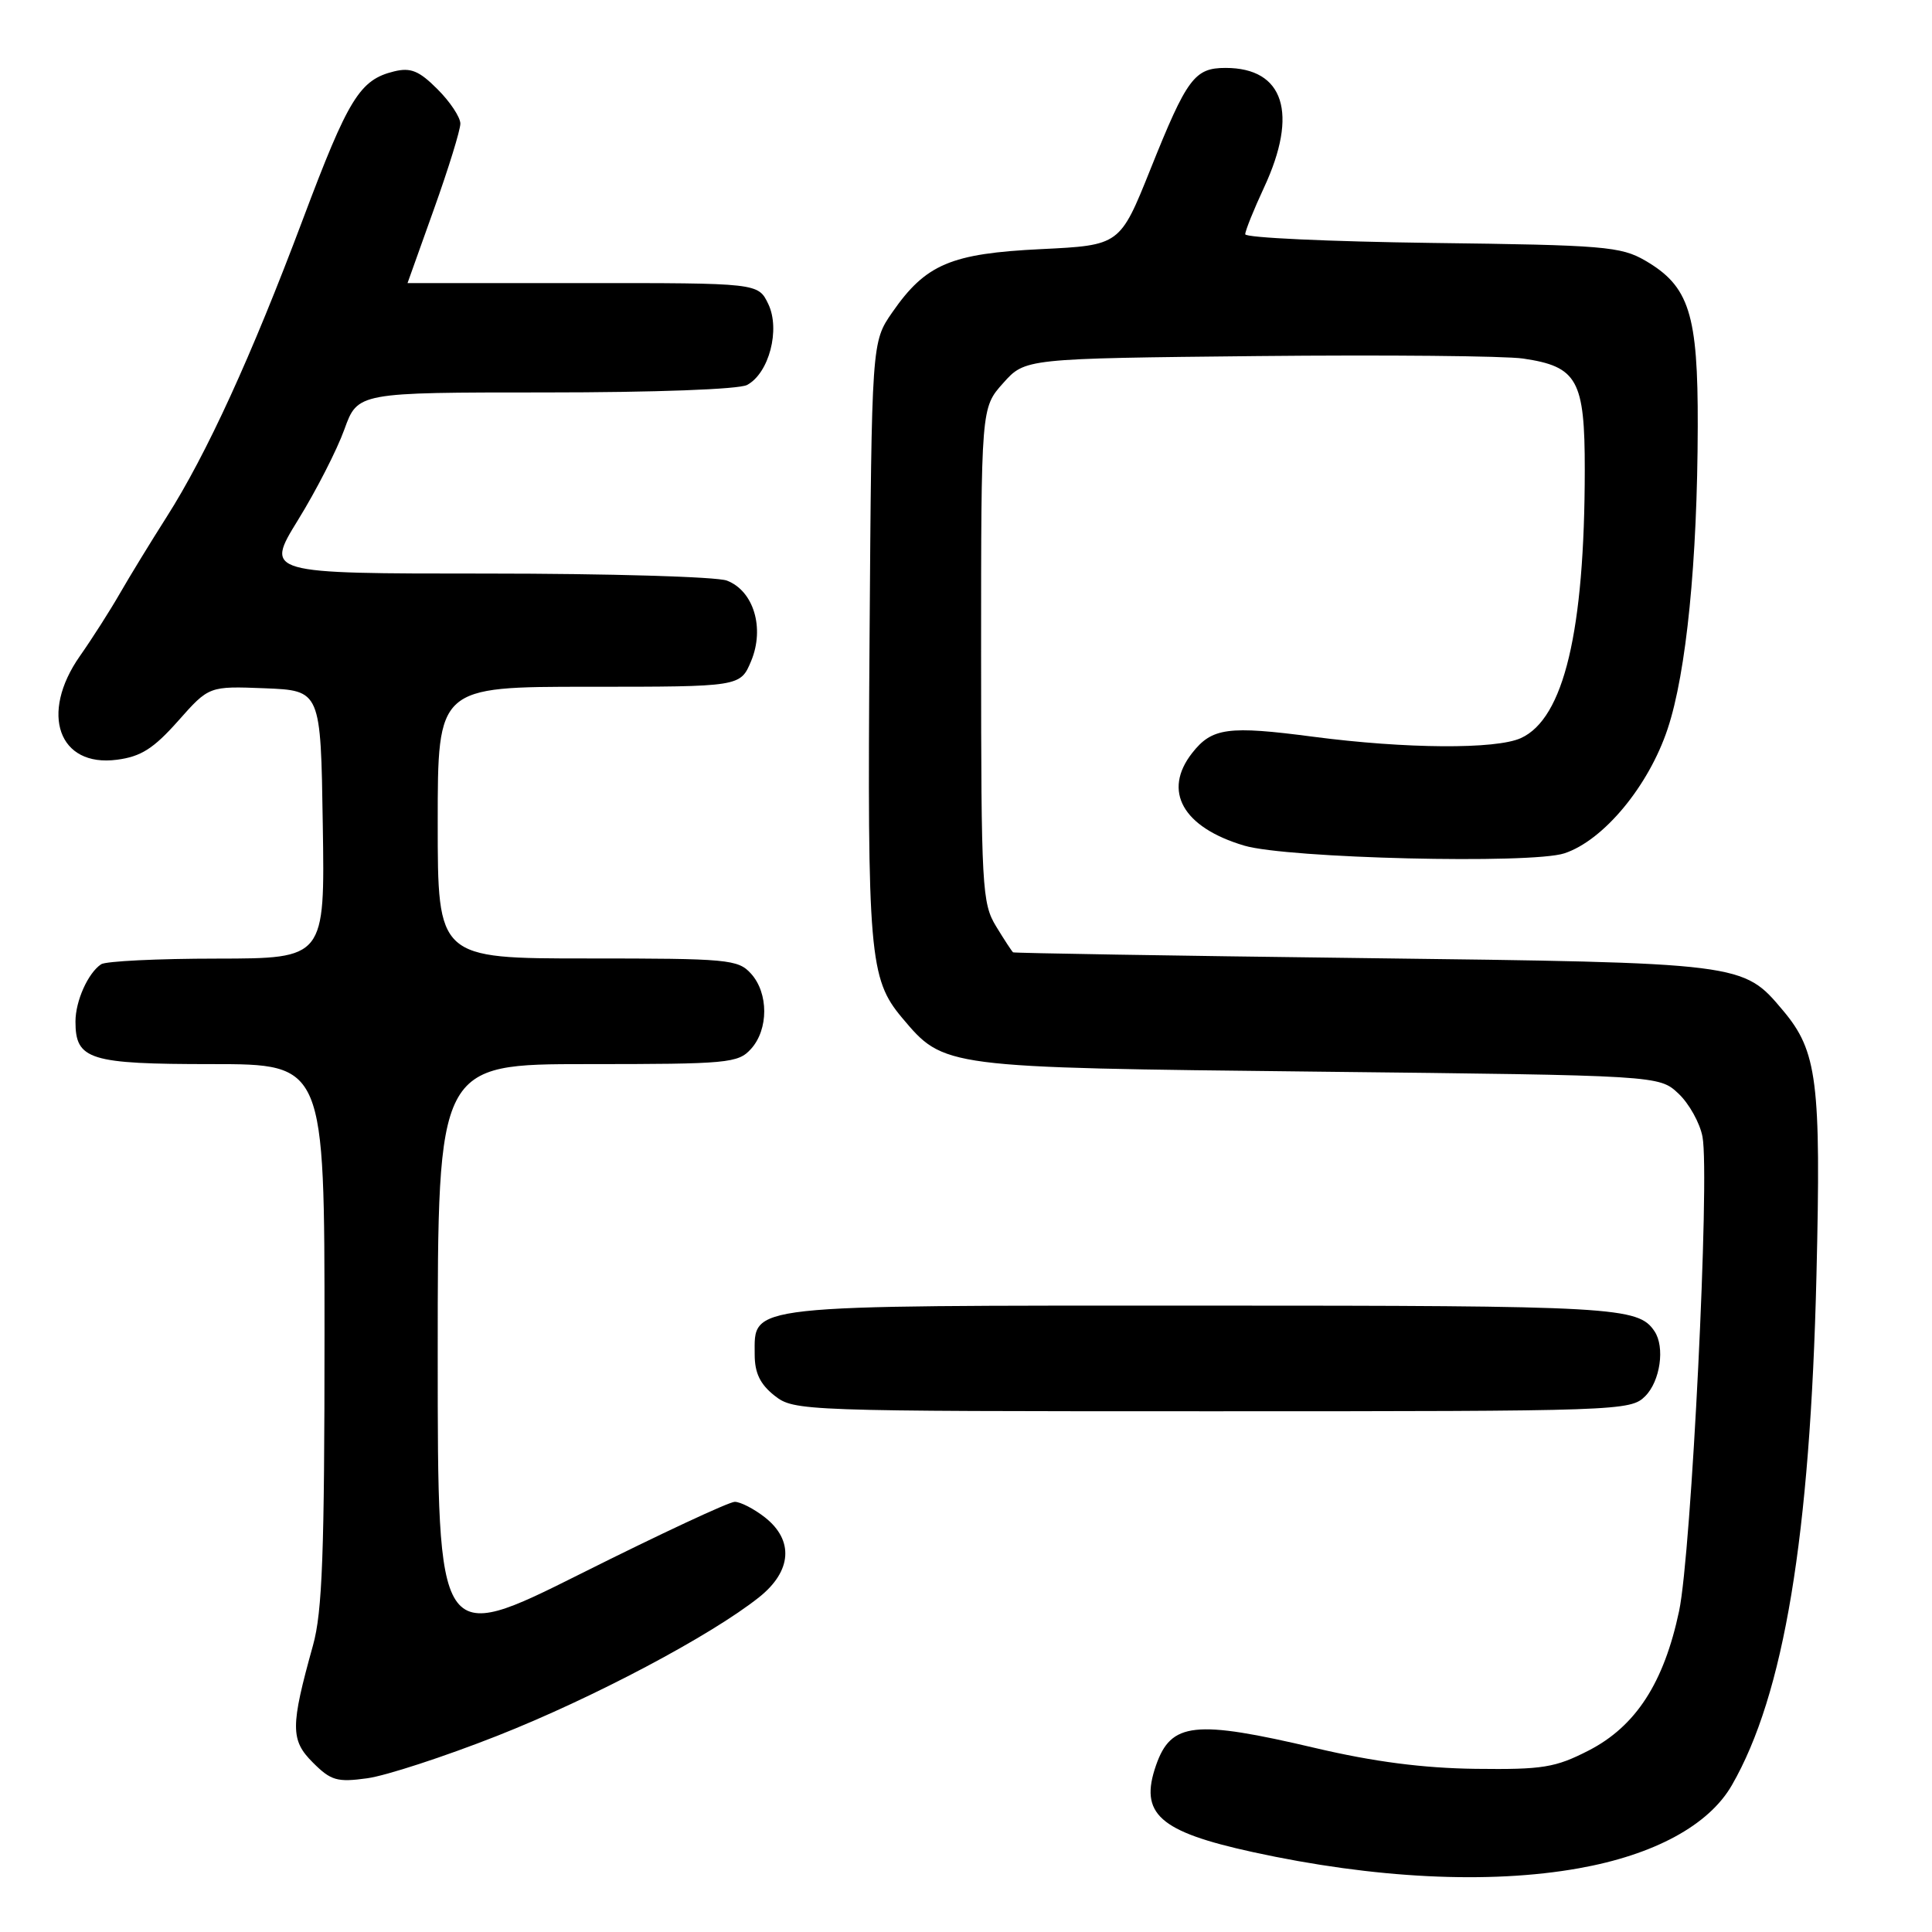 <?xml version="1.0" encoding="UTF-8" standalone="no"?>
<!DOCTYPE svg PUBLIC "-//W3C//DTD SVG 1.1//EN" "http://www.w3.org/Graphics/SVG/1.1/DTD/svg11.dtd" >
<svg xmlns="http://www.w3.org/2000/svg" xmlns:xlink="http://www.w3.org/1999/xlink" version="1.1" viewBox="0 0 256 256">
 <g >
 <path fill="currentColor"
d=" M 209.19 247.56 C 219.19 245.78 226.43 241.85 229.48 236.55 C 236.38 224.58 239.86 203.63 240.69 169.00 C 241.31 143.29 240.80 139.30 236.27 133.91 C 230.93 127.56 231.14 127.58 180.50 126.95 C 155.20 126.64 134.38 126.29 134.24 126.19 C 134.09 126.08 133.08 124.54 131.99 122.75 C 130.12 119.69 130.01 117.63 130.00 86.77 C 130.00 54.03 130.00 54.03 132.92 50.77 C 135.83 47.50 135.83 47.50 166.67 47.18 C 183.62 47.01 199.44 47.16 201.82 47.51 C 209.02 48.57 210.00 50.34 209.99 62.25 C 209.98 83.64 207.22 95.21 201.53 97.80 C 198.22 99.31 186.30 99.23 174.00 97.62 C 162.74 96.14 160.60 96.43 157.98 99.76 C 154.01 104.81 156.71 109.63 164.87 112.05 C 170.56 113.74 202.90 114.52 207.29 113.07 C 212.48 111.36 218.45 104.16 220.97 96.58 C 223.45 89.14 224.92 74.38 224.96 56.50 C 225.00 41.58 223.84 37.93 218.00 34.53 C 214.78 32.66 212.50 32.47 189.75 32.19 C 176.14 32.01 165.00 31.50 165.00 31.04 C 165.00 30.58 166.12 27.79 167.49 24.85 C 172.07 15.01 170.14 9.00 162.40 9.00 C 158.28 9.00 157.28 10.35 152.45 22.40 C 148.40 32.50 148.40 32.50 137.95 33.01 C 125.99 33.59 122.66 35.00 118.23 41.39 C 115.50 45.33 115.50 45.33 115.22 84.68 C 114.92 126.39 115.20 129.71 119.51 134.84 C 125.12 141.49 124.78 141.45 174.67 142.00 C 219.84 142.50 219.84 142.50 222.41 144.91 C 223.82 146.24 225.25 148.81 225.59 150.63 C 226.58 155.92 224.12 205.76 222.49 213.47 C 220.47 223.00 216.75 228.74 210.51 231.95 C 206.08 234.22 204.43 234.49 195.52 234.38 C 188.58 234.29 182.07 233.45 174.32 231.63 C 158.29 227.86 155.17 228.20 153.18 233.91 C 150.94 240.34 153.56 242.69 166.00 245.41 C 182.11 248.93 197.29 249.68 209.19 247.56 Z  M 65.85 230.02 C 78.52 225.03 94.21 216.73 100.61 211.62 C 104.92 208.18 105.21 204.10 101.37 201.07 C 99.92 199.93 98.11 199.00 97.36 199.00 C 96.60 199.00 87.43 203.28 76.99 208.51 C 58.00 218.01 58.00 218.01 58.00 179.51 C 58.00 141.00 58.00 141.00 77.85 141.00 C 96.46 141.00 97.80 140.88 99.51 138.99 C 101.85 136.41 101.85 131.59 99.51 129.01 C 97.80 127.12 96.46 127.00 77.85 127.00 C 58.00 127.00 58.00 127.00 58.00 109.00 C 58.00 91.00 58.00 91.00 78.05 91.00 C 98.10 91.00 98.10 91.00 99.53 87.59 C 101.35 83.22 99.86 78.28 96.31 76.93 C 94.97 76.42 80.65 76.00 64.49 76.00 C 35.12 76.00 35.12 76.00 39.49 68.90 C 41.90 65.00 44.66 59.60 45.63 56.90 C 47.40 52.00 47.40 52.00 72.26 52.00 C 86.80 52.00 97.90 51.59 98.99 51.01 C 101.91 49.45 103.42 43.65 101.80 40.28 C 100.46 37.50 100.46 37.50 77.23 37.51 C 64.45 37.51 54.00 37.51 54.00 37.51 C 54.00 37.50 55.58 33.09 57.50 27.71 C 59.43 22.32 61.00 17.23 61.00 16.38 C 61.00 15.54 59.64 13.48 57.97 11.82 C 55.54 9.38 54.42 8.92 52.22 9.46 C 47.67 10.57 46.17 13.00 40.13 29.07 C 33.30 47.25 27.37 60.19 22.08 68.50 C 19.98 71.80 17.19 76.36 15.88 78.64 C 14.57 80.92 12.19 84.65 10.58 86.94 C 5.23 94.58 7.77 101.68 15.49 100.67 C 18.67 100.26 20.34 99.20 23.60 95.53 C 27.69 90.91 27.69 90.91 35.10 91.20 C 42.50 91.50 42.50 91.50 42.77 109.25 C 43.05 127.00 43.05 127.00 28.77 127.02 C 20.92 127.02 14.00 127.36 13.40 127.77 C 11.66 128.93 10.00 132.64 10.00 135.36 C 10.00 140.43 11.83 141.00 28.07 141.00 C 43.00 141.00 43.00 141.00 43.00 176.78 C 43.00 205.80 42.71 213.60 41.47 218.03 C 38.48 228.77 38.47 230.57 41.46 233.55 C 43.85 235.94 44.67 236.18 48.67 235.63 C 51.14 235.29 58.87 232.77 65.85 230.02 Z  M 218.00 185.00 C 219.99 183.01 220.64 178.50 219.23 176.40 C 217.08 173.17 214.07 173.00 159.29 173.00 C 98.18 173.00 100.00 172.80 100.00 179.48 C 100.00 181.93 100.72 183.42 102.63 184.93 C 105.23 186.97 106.14 187.00 160.63 187.00 C 214.67 187.00 216.05 186.95 218.00 185.00 Z "/>
</g>
</svg>